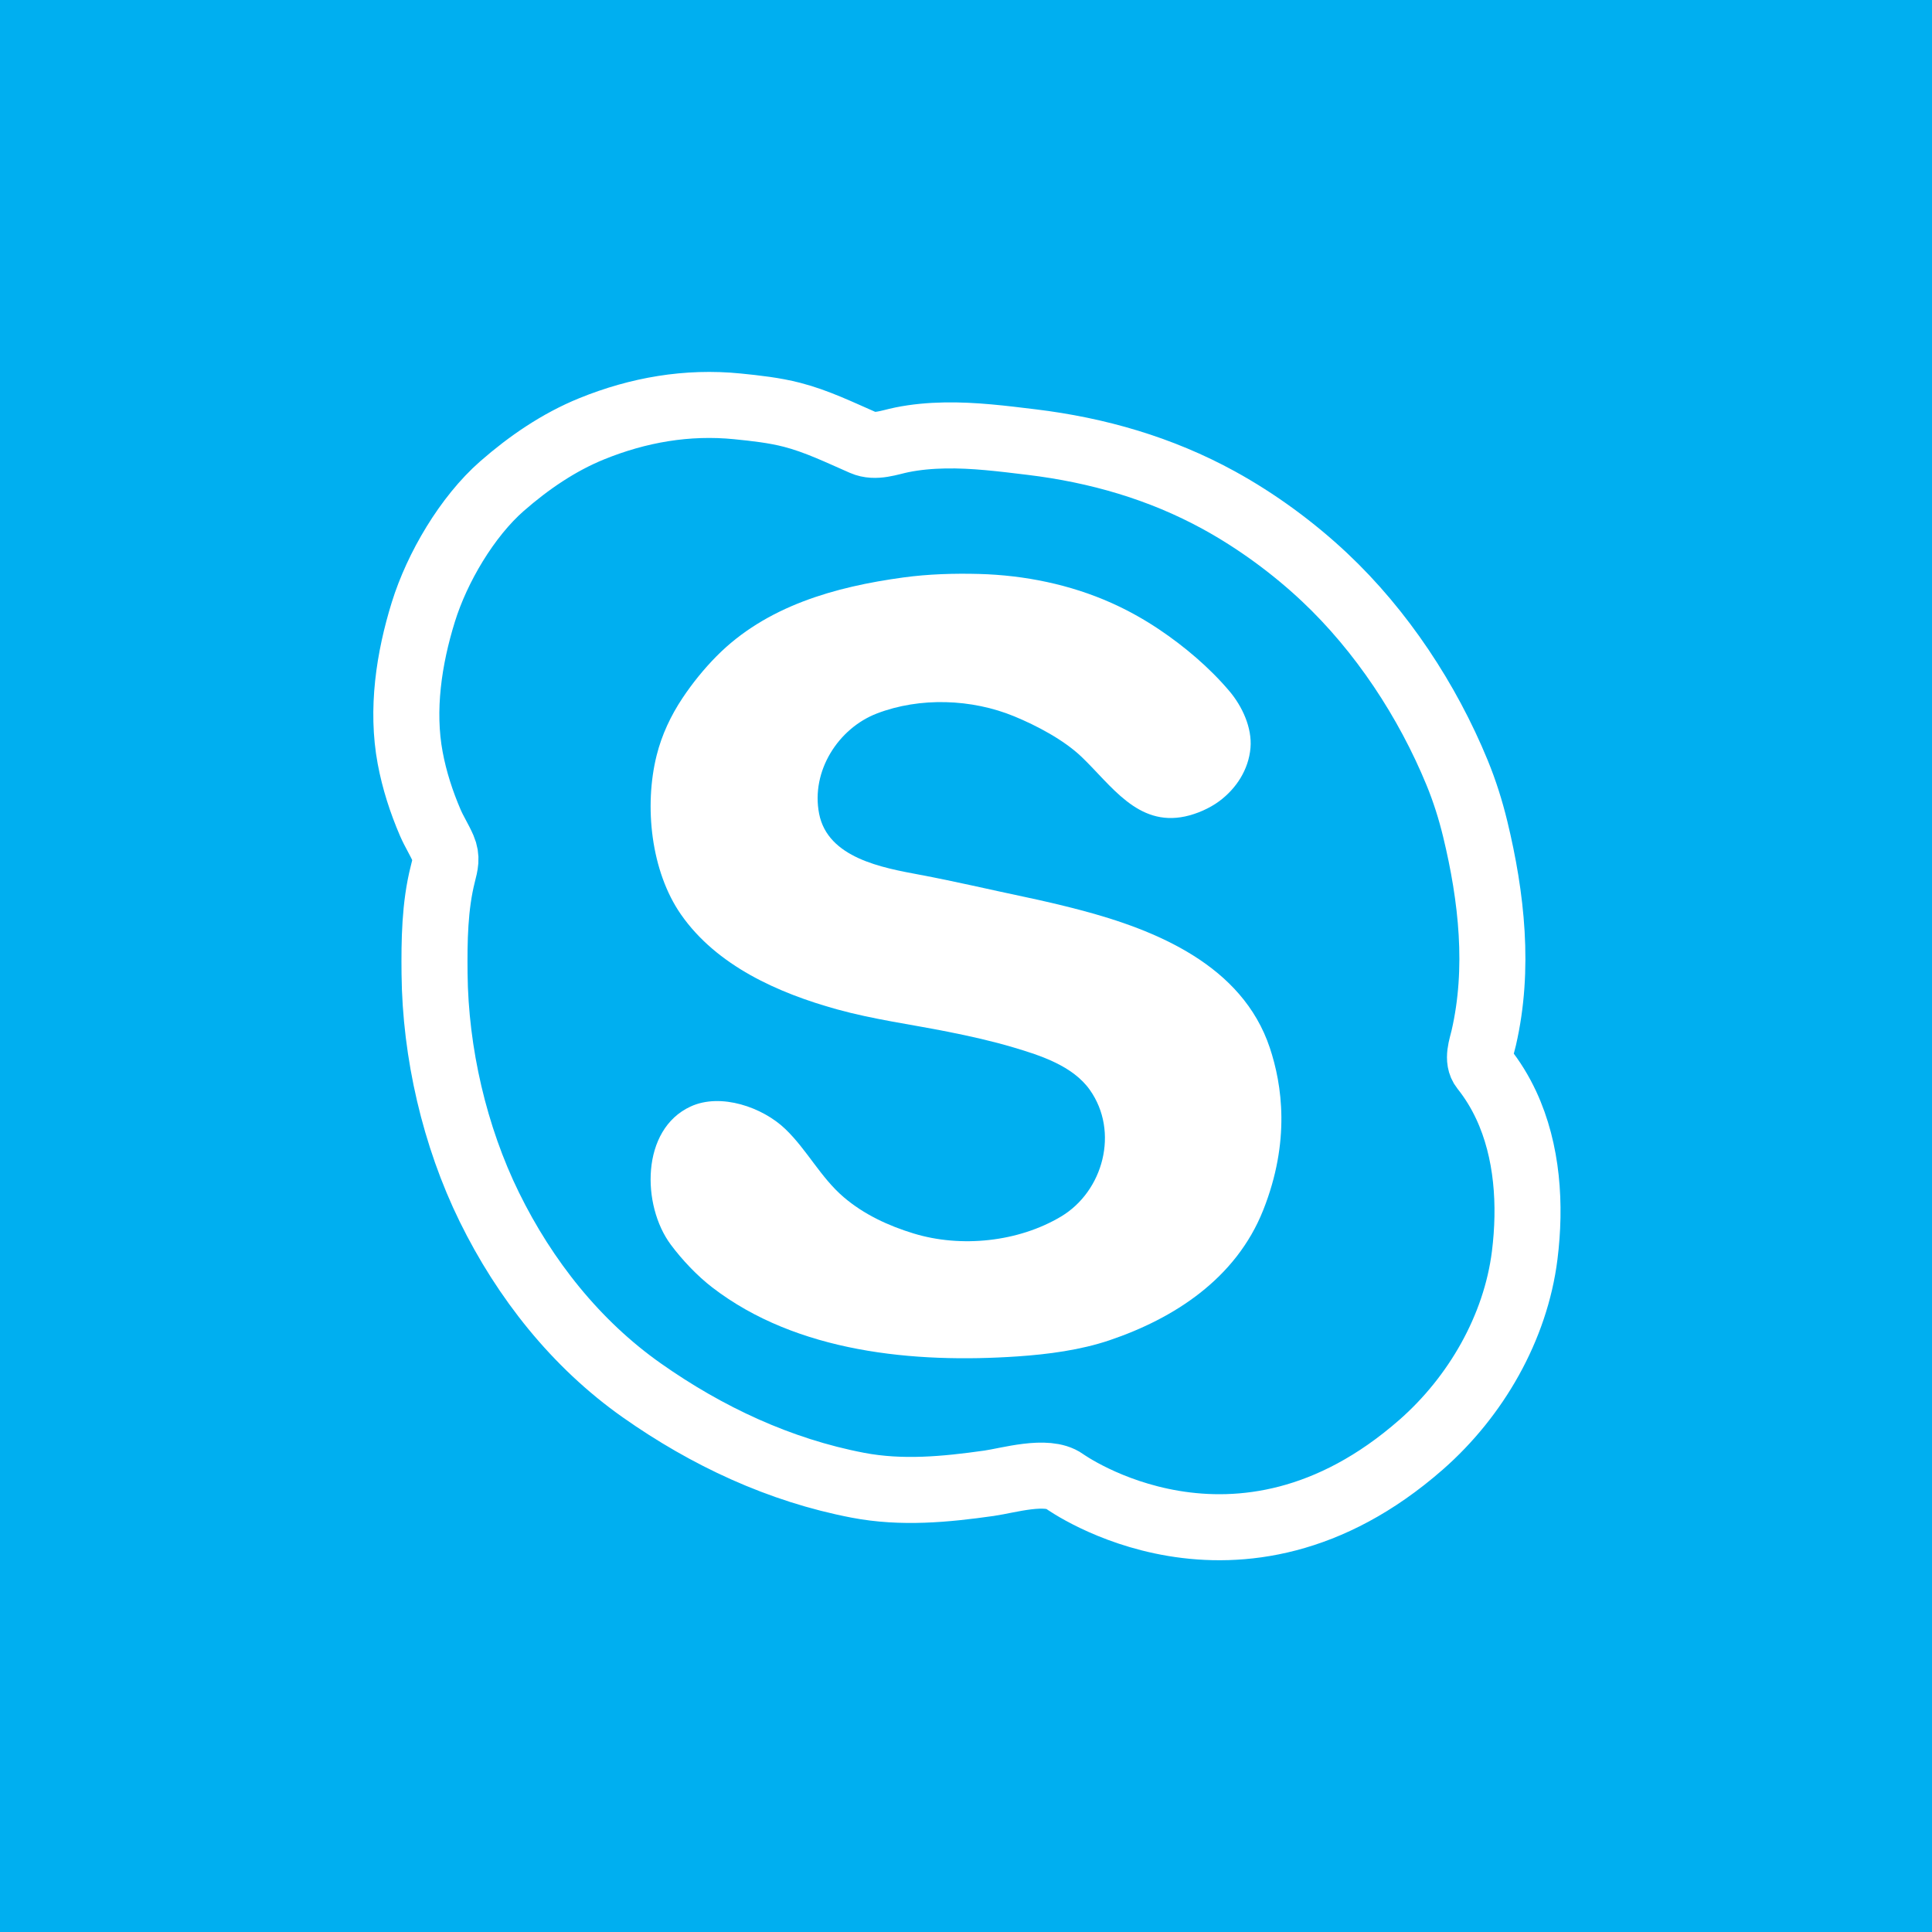 <?xml version="1.0" ?><!DOCTYPE svg  PUBLIC '-//W3C//DTD SVG 1.1//EN'  'http://www.w3.org/Graphics/SVG/1.1/DTD/svg11.dtd'><svg enable-background="new 0 0 1024 1024" height="1024px" id="Skype_1_" version="1.1" viewBox="0 0 1024 1024" width="1024px" xml:space="preserve" xmlns="http://www.w3.org/2000/svg" xmlns:xlink="http://www.w3.org/1999/xlink"><g id="Background"><rect fill="#00AFF0" height="1024" id="bg" width="1024"/></g><g id="Skype"><path d="M798.296,585.732   c-3.216-6.892-7.201-13.447-12.058-19.528c-3.586-4.489-0.938-11.231,0.189-16.124c8.41-36.491,4.22-74.576-4.515-110.625   c-2.469-10.19-5.634-20.234-9.621-29.934c-15.708-38.217-40.055-75.167-70.188-103.522c-16.594-15.613-36.029-29.874-56.029-40.846   c-30.918-16.961-64.44-26.616-99.359-30.838c-15.21-1.839-30.497-3.795-45.847-3.52c-7.686,0.138-15.363,0.805-22.903,2.336   c-6.594,1.339-13.912,4.331-20.504,1.456c-12.316-5.371-24.564-11.353-37.63-14.722c-9.435-2.433-19.289-3.514-28.965-4.483   c-26.597-2.664-52.52,1.837-77.261,11.886c-17.449,7.086-33.323,17.963-47.468,30.327c-18.594,16.253-34.483,43.33-41.756,66.768   c-7.646,24.642-11.749,51.798-6.972,77.367c2.213,11.842,5.936,23.364,10.701,34.417c2,4.641,4.771,8.903,6.766,13.544   c2.12,4.927,1.109,8.471-0.168,13.505c-4.327,17.059-4.558,35.378-4.384,52.884c0.416,41.951,10.603,86.147,29.051,123.733   c18.74,38.181,45.897,72.536,80.8,97.119c34.466,24.275,72.986,42.331,114.521,50.28c23.166,4.433,46.41,2.234,69.554-1.053   c10.06-1.43,30.658-7.659,39.889-1.065c0.007,0.005,91.613,66.095,189.104-19.396c28.959-25.396,50.082-61.905,54.881-100.384   C811.436,638.761,809.689,610.146,798.296,585.732z" fill="none" stroke="#FFFFFF" stroke-miterlimit="10" stroke-width="35"/><path d="M646.232,424.643c9.031-6.705,15.575-16.729,16.554-28.289c0.904-10.679-4.417-22.072-11.23-30.105   c-10.566-12.46-23.794-23.661-37.343-32.738c-7.881-5.279-16.366-10.018-25.03-13.894c-21.971-9.83-46.13-14.741-70.141-15.404   c-13.255-0.366-27.028,0.054-40.182,1.845c-36.2,4.93-72.772,15.128-99.144,41.81c-6.608,6.687-12.719,14.245-17.938,22.069   c-6.23,9.341-11.017,19.515-13.747,30.44c-6.712,26.851-3.015,61.454,12.886,84.299c18.979,27.268,51.695,41.711,82.715,50.304   c19.338,5.355,39.065,7.941,58.689,11.853c11.742,2.339,23.443,4.937,34.925,8.353c14.3,4.256,31.374,9.756,40.38,22.472   c15.67,22.125,7.164,53.749-15.249,67.131c-22.643,13.52-53.035,16.654-78.132,8.983c-13.42-4.103-26.328-10.066-37.063-19.241   c-12.254-10.474-19.416-25.058-30.949-36.128c-12.029-11.551-34.205-19.294-50.196-11.925   c-26.491,12.21-25.931,52.458-10.547,73.163c6.021,8.106,14.042,16.583,22.042,22.736c44.917,34.551,107.156,40.284,161.899,36.54   c16.079-1.1,33.264-3.353,48.6-8.54c34-11.5,67-32.5,81.5-69s10-66.5,3.5-86.001c-14.568-43.701-60.102-62.443-100.634-73.081   c-9.73-2.554-19.522-4.845-29.367-6.918c-18.573-3.91-37.016-8.268-55.672-11.763c-19.588-3.669-48.646-8.799-53.223-32.369   c-4.389-22.617,10.231-45.247,30.63-53.082c22.804-8.758,50.3-7.755,72.756,1.497c11.946,4.922,26.255,12.463,35.673,21.443   c15.8,15.065,29.681,37.02,54.912,31.637C634.308,431.416,641.124,428.434,646.232,424.643z" fill="#FFFFFF"/></g></svg>